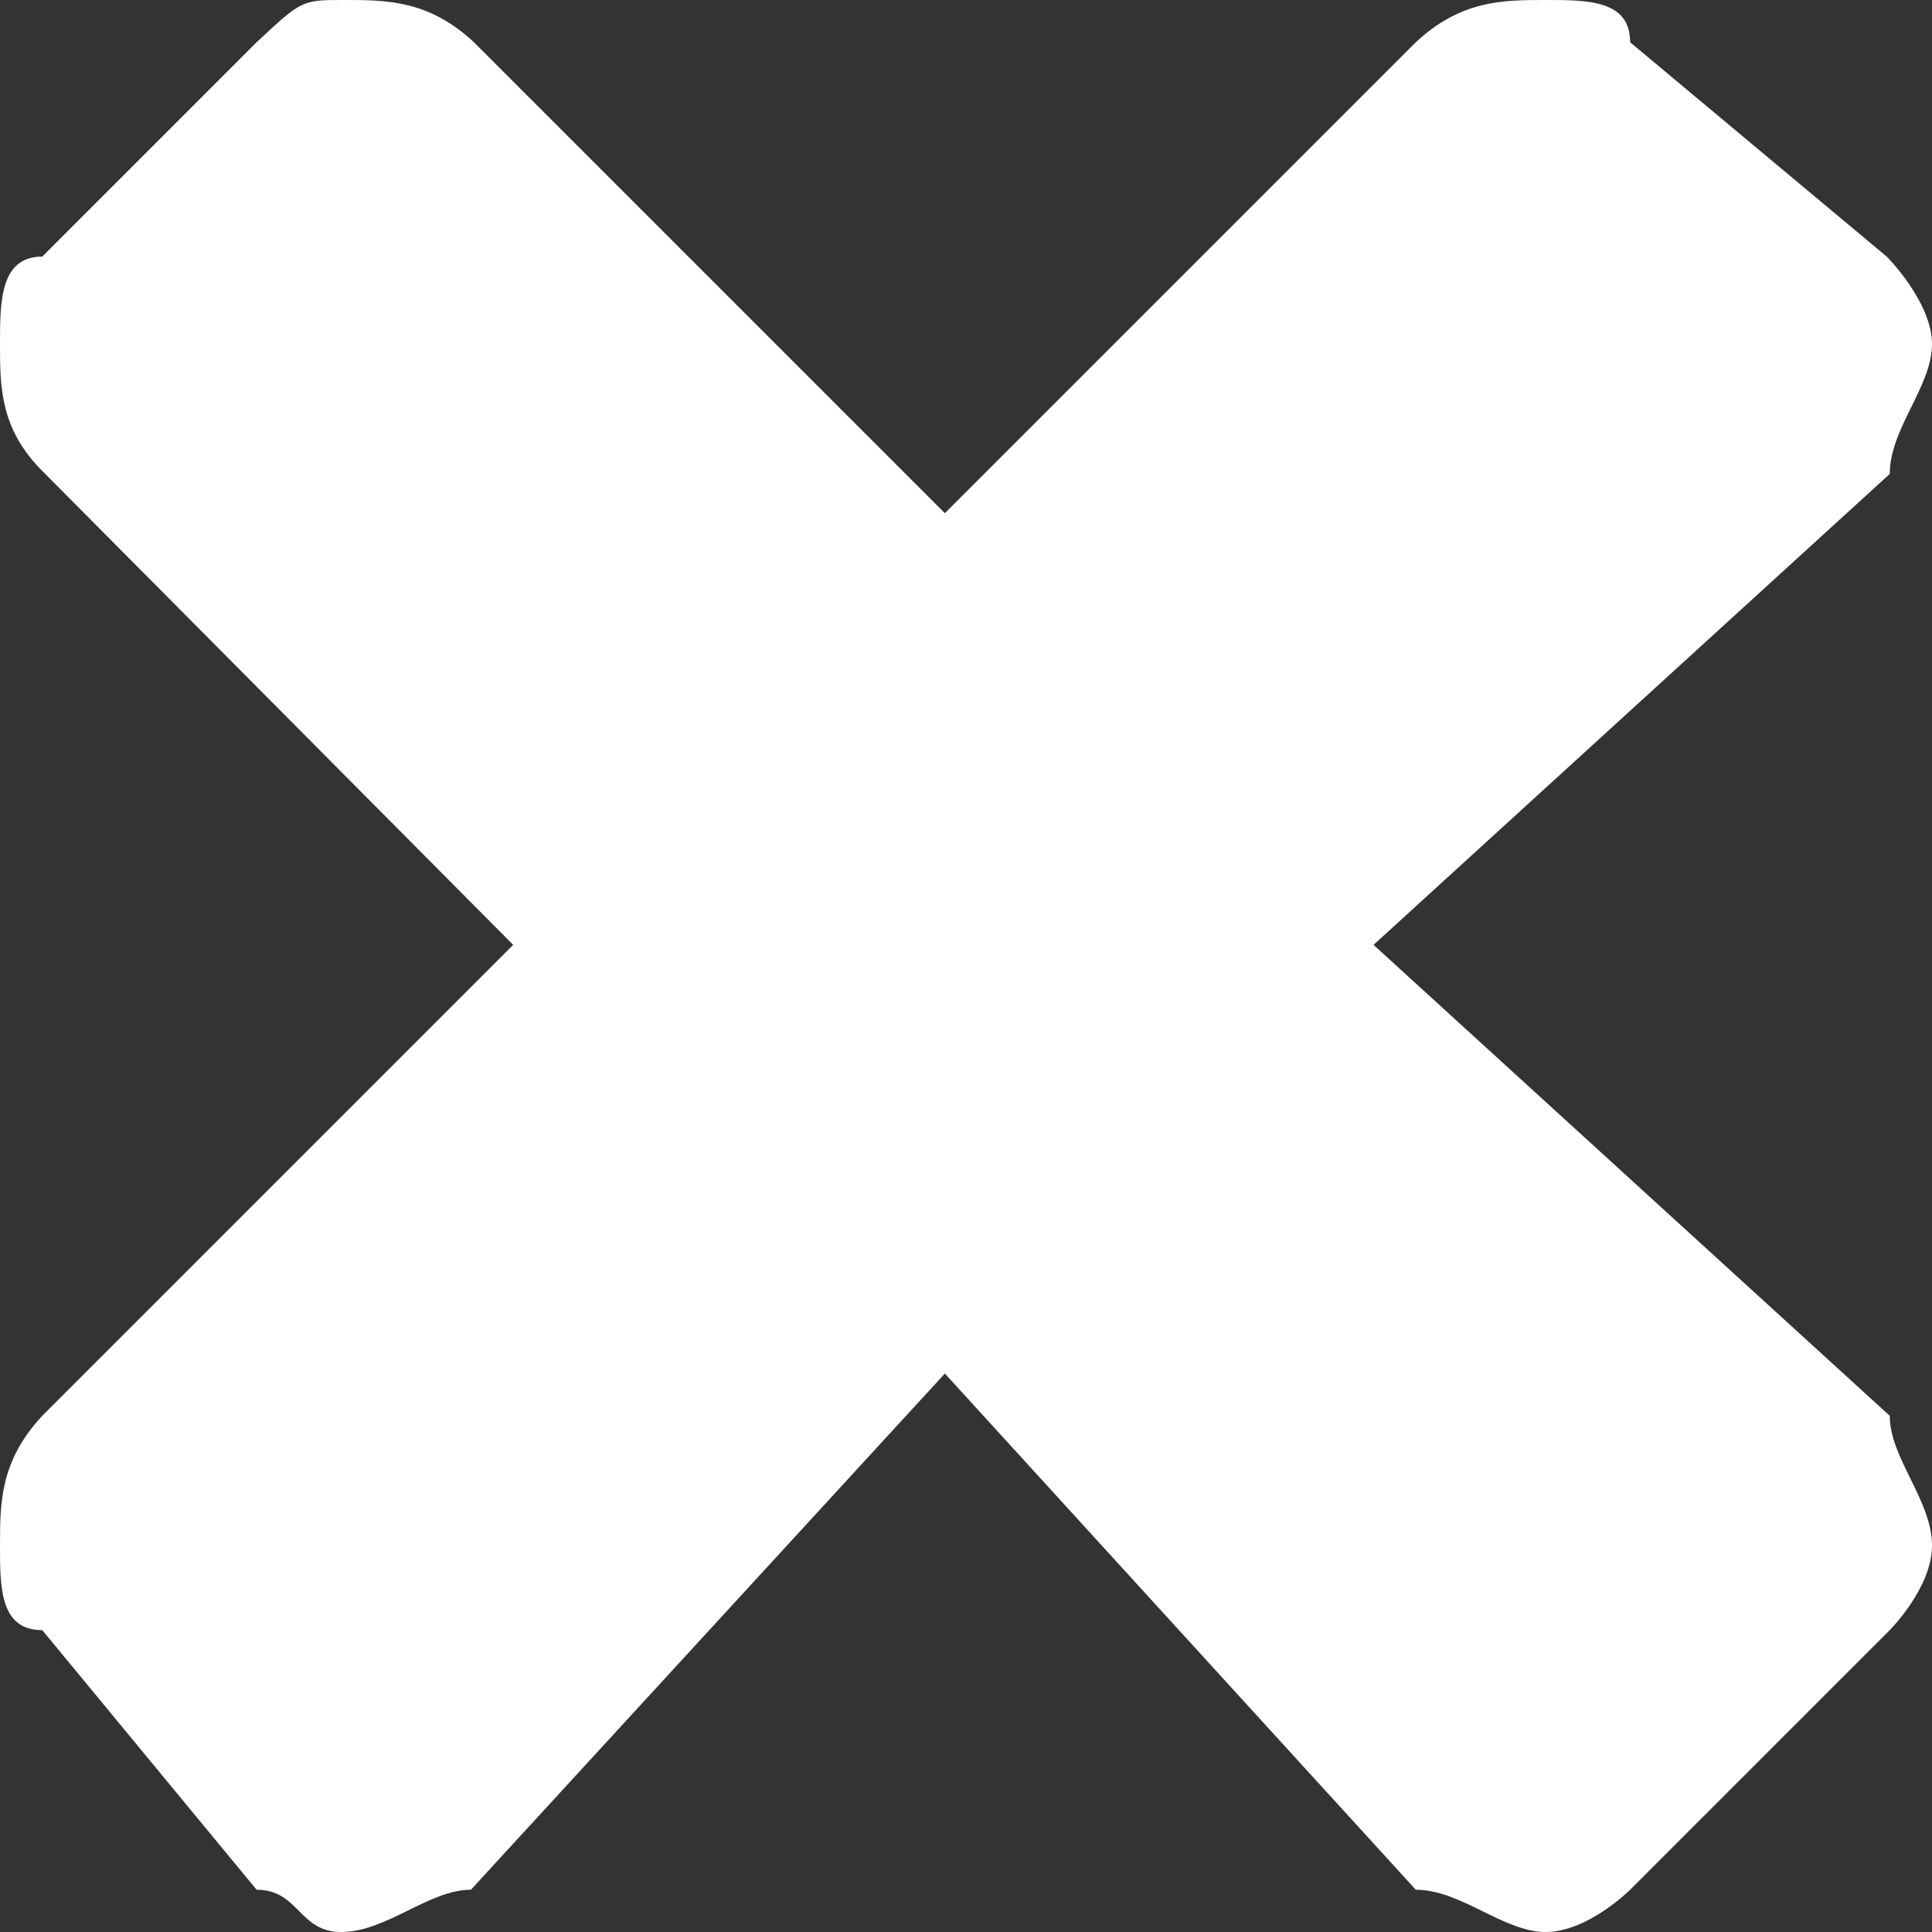 <?xml version="1.0" encoding="utf-8"?>
<!-- Generator: Adobe Illustrator 22.0.1, SVG Export Plug-In . SVG Version: 6.00 Build 0)  -->
<svg version="1.1" id="Layer_1" xmlns="http://www.w3.org/2000/svg" xmlns:xlink="http://www.w3.org/1999/xlink" x="0px" y="0px"
	 viewBox="0 0 64 64" style="enable-background:new 0 0 64 64;" xml:space="preserve">
<rect x="0" y="0" width="64" height="64" fill="#333333" stroke="none"/>
<style type="text/css">
	.st0{fill:#FFFFFF;}
</style>
<path class="st0" d="M62.6,54C54,62.6,54,62.6,54,62.6S52.6,64,51.2,64c-1.4,0-2.8-1.4-4.3-1.4C31.3,45.5,31.3,45.5,31.3,45.5
	C15.6,62.6,15.6,62.6,15.6,62.6c-1.4,0-2.8,1.4-4.3,1.4c-1.4,0-1.4-1.4-2.8-1.4C1.4,54,1.4,54,1.4,54C0,54,0,52.6,0,51.2
	c0-1.4,0-2.8,1.4-4.3C17,31.3,17,31.3,17,31.3C1.4,15.6,1.4,15.6,1.4,15.6C0,14.2,0,12.8,0,11.4s0-2.9,1.4-2.9
	c7.1-7.1,7.1-7.1,7.1-7.1C10,0,10,0,11.4,0s2.8,0,4.3,1.4C31.3,17,31.3,17,31.3,17C46.9,1.4,46.9,1.4,46.9,1.4C48.4,0,49.8,0,51.2,0
	C52.6,0,54,0,54,1.4c8.5,7.1,8.5,7.1,8.5,7.1S64,10,64,11.4s-1.4,2.8-1.4,4.3C45.5,31.3,45.5,31.3,45.5,31.3
	c17.1,15.6,17.1,15.6,17.1,15.6c0,1.4,1.4,2.8,1.4,4.3C64,52.6,62.6,54,62.6,54z"/>
</svg>
